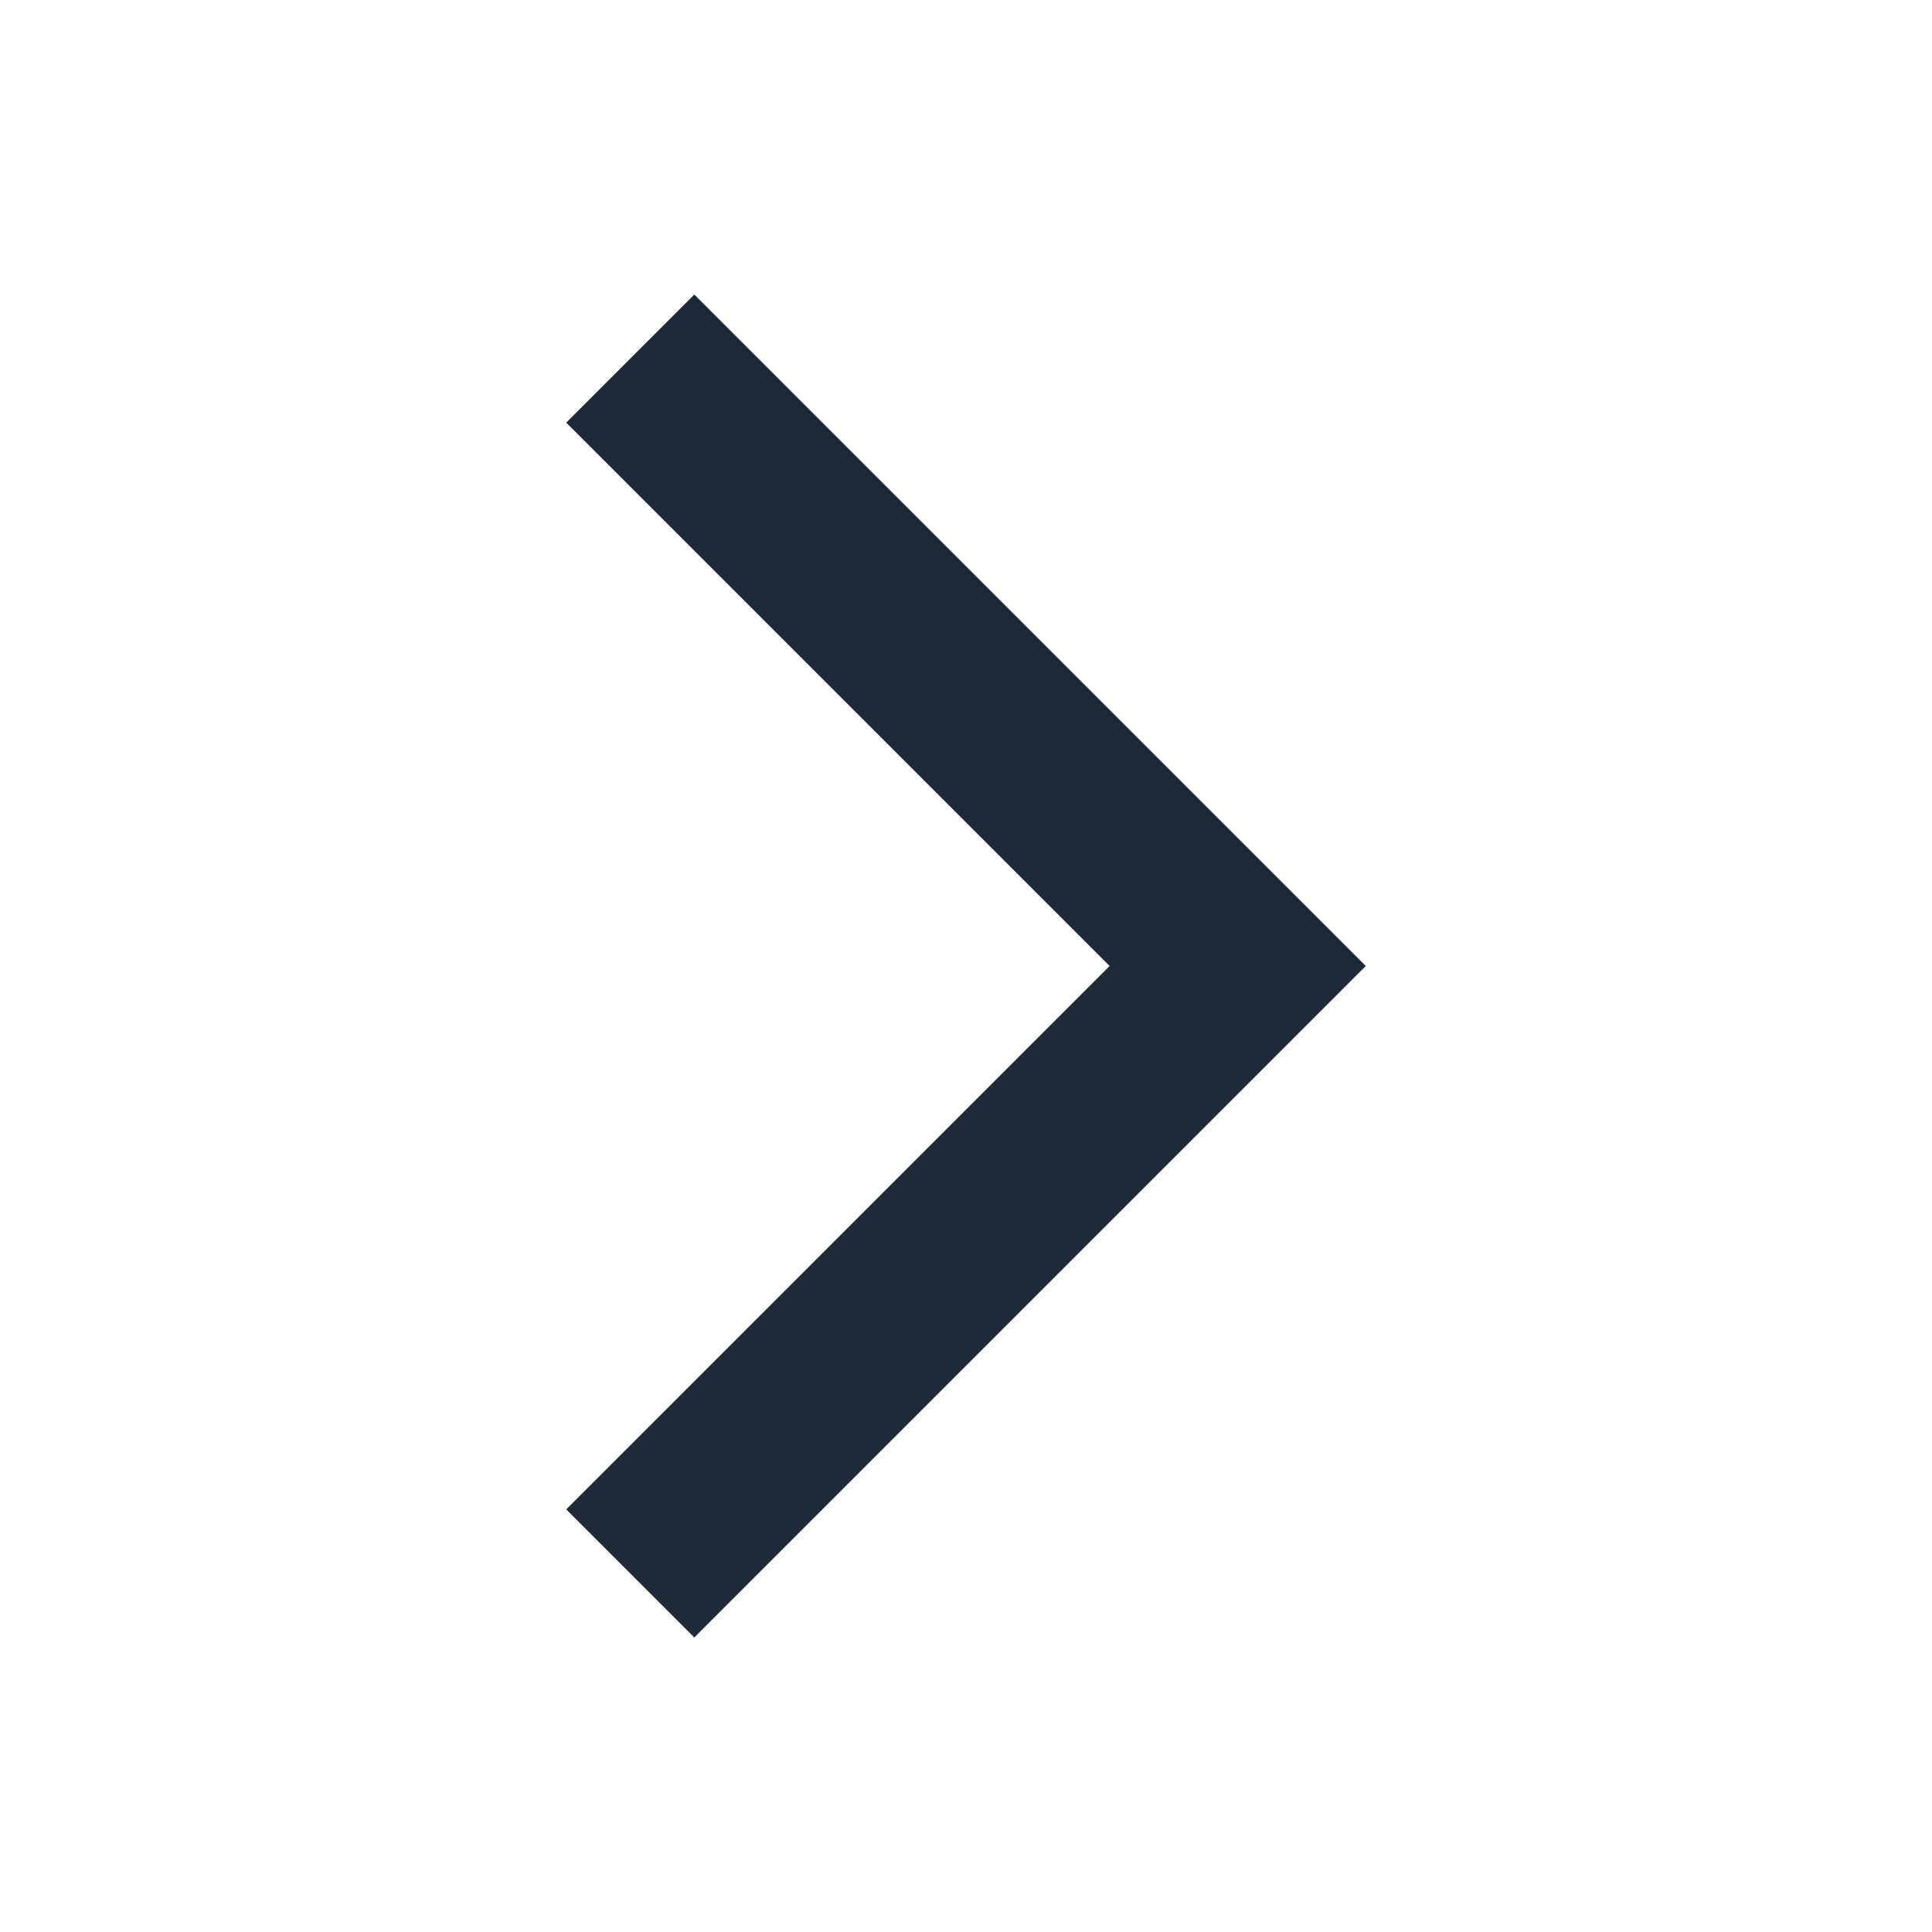 <svg width="24" height="24" viewBox="0 0 24 24" fill="none" xmlns="http://www.w3.org/2000/svg">
<path fill-rule="evenodd" clip-rule="evenodd" d="M7.034 18.75L13.784 12L7.034 5.25L8.625 3.659L16.966 12L8.625 20.341L7.034 18.75Z" fill="#1F2937"/>
</svg>
